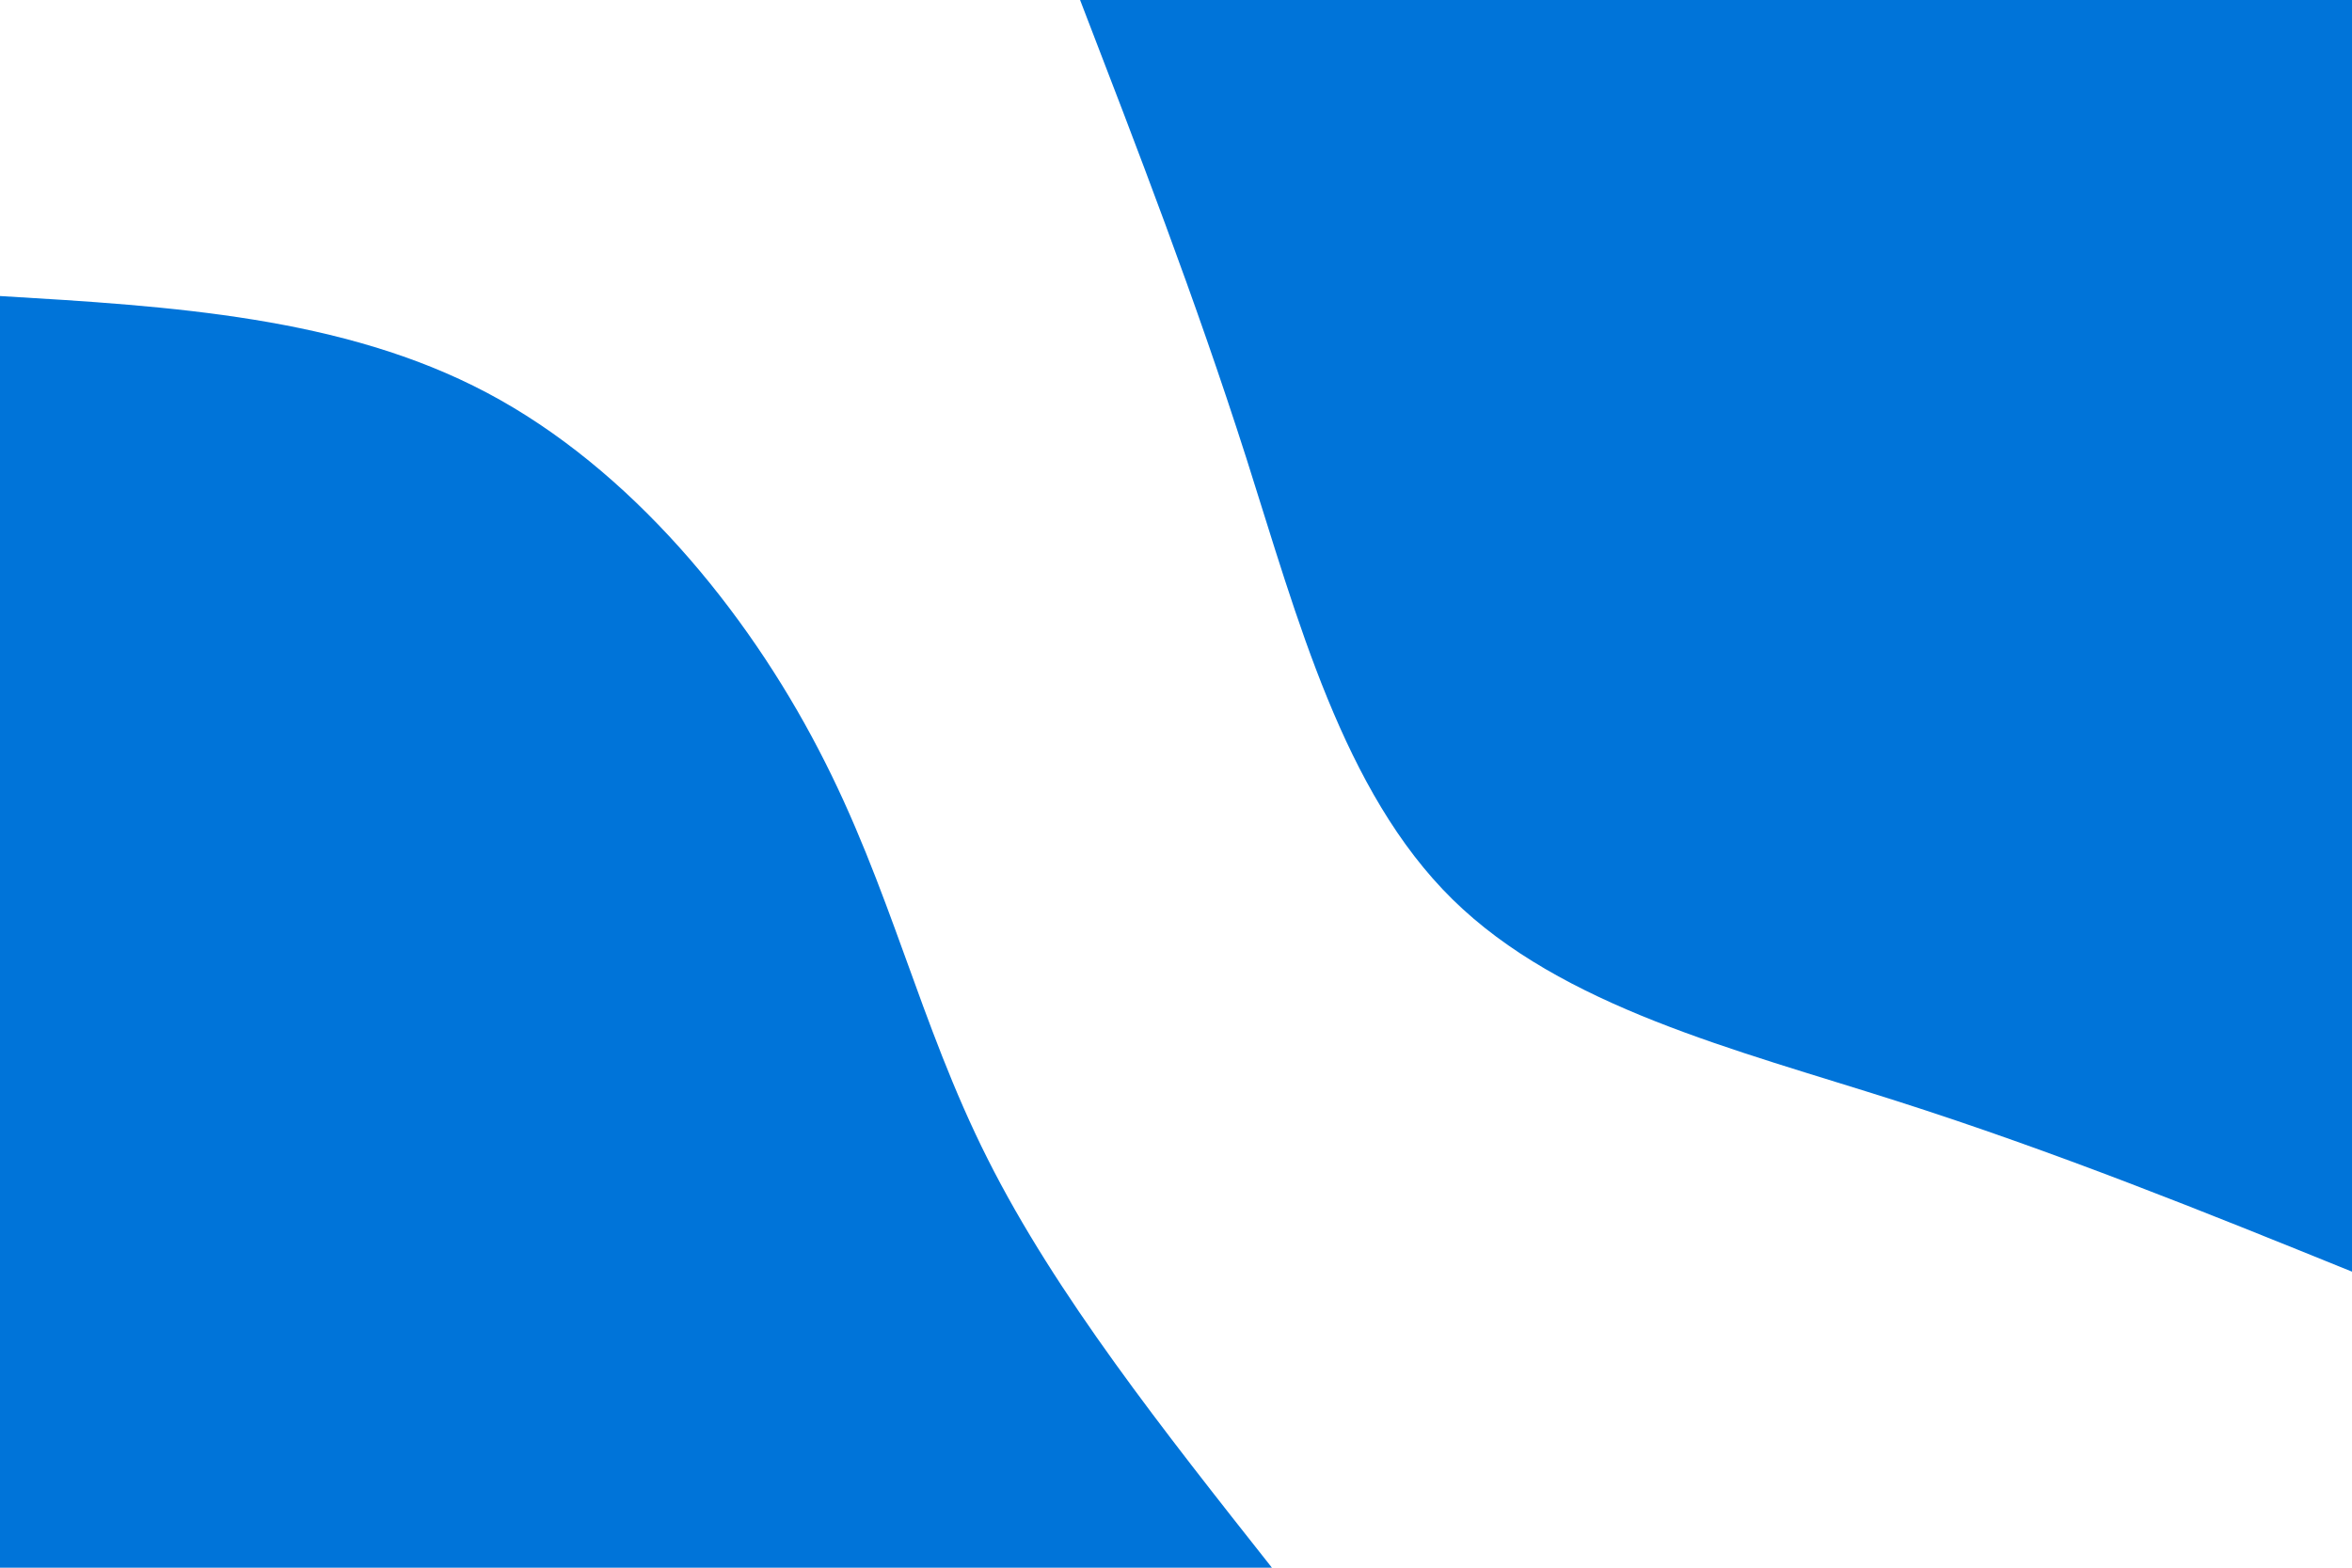<svg id="visual" viewBox="0 0 900 600" width="900" height="600" xmlns="http://www.w3.org/2000/svg" xmlns:xlink="http://www.w3.org/1999/xlink" version="1.1"><rect x="0" y="0" width="900" height="600" fill="#FFF"></rect><defs><linearGradient id="grad1_0" x1="33.3%" y1="0%" x2="100%" y2="100%"><stop offset="20%" stop-color="#ffffff" stop-opacity="1"></stop><stop offset="80%" stop-color="#ffffff" stop-opacity="1"></stop></linearGradient></defs><defs><linearGradient id="grad2_0" x1="0%" y1="0%" x2="66.7%" y2="100%"><stop offset="20%" stop-color="#ffffff" stop-opacity="1"></stop><stop offset="80%" stop-color="#ffffff" stop-opacity="1"></stop></linearGradient></defs><g transform="translate(900, 0)"><path d="M0 486.7C-56.5 463.8 -113.1 440.9 -174.5 421.3C-235.9 401.7 -302.3 385.4 -344.2 344.2C-386.1 303 -403.5 236.8 -423.1 175.3C-442.8 113.7 -464.8 56.9 -486.7 0L0 0Z" fill="#0074D9"></path></g><g transform="translate(0, 600)"><path d="M0 -486.7C65.6 -482.8 131.3 -478.8 186.3 -449.7C241.3 -420.6 285.6 -366.3 313.2 -313.2C340.9 -260.2 351.7 -208.5 377.9 -156.5C404 -104.5 445.4 -52.3 486.7 0L0 0Z" fill="#0074D9"></path></g></svg>